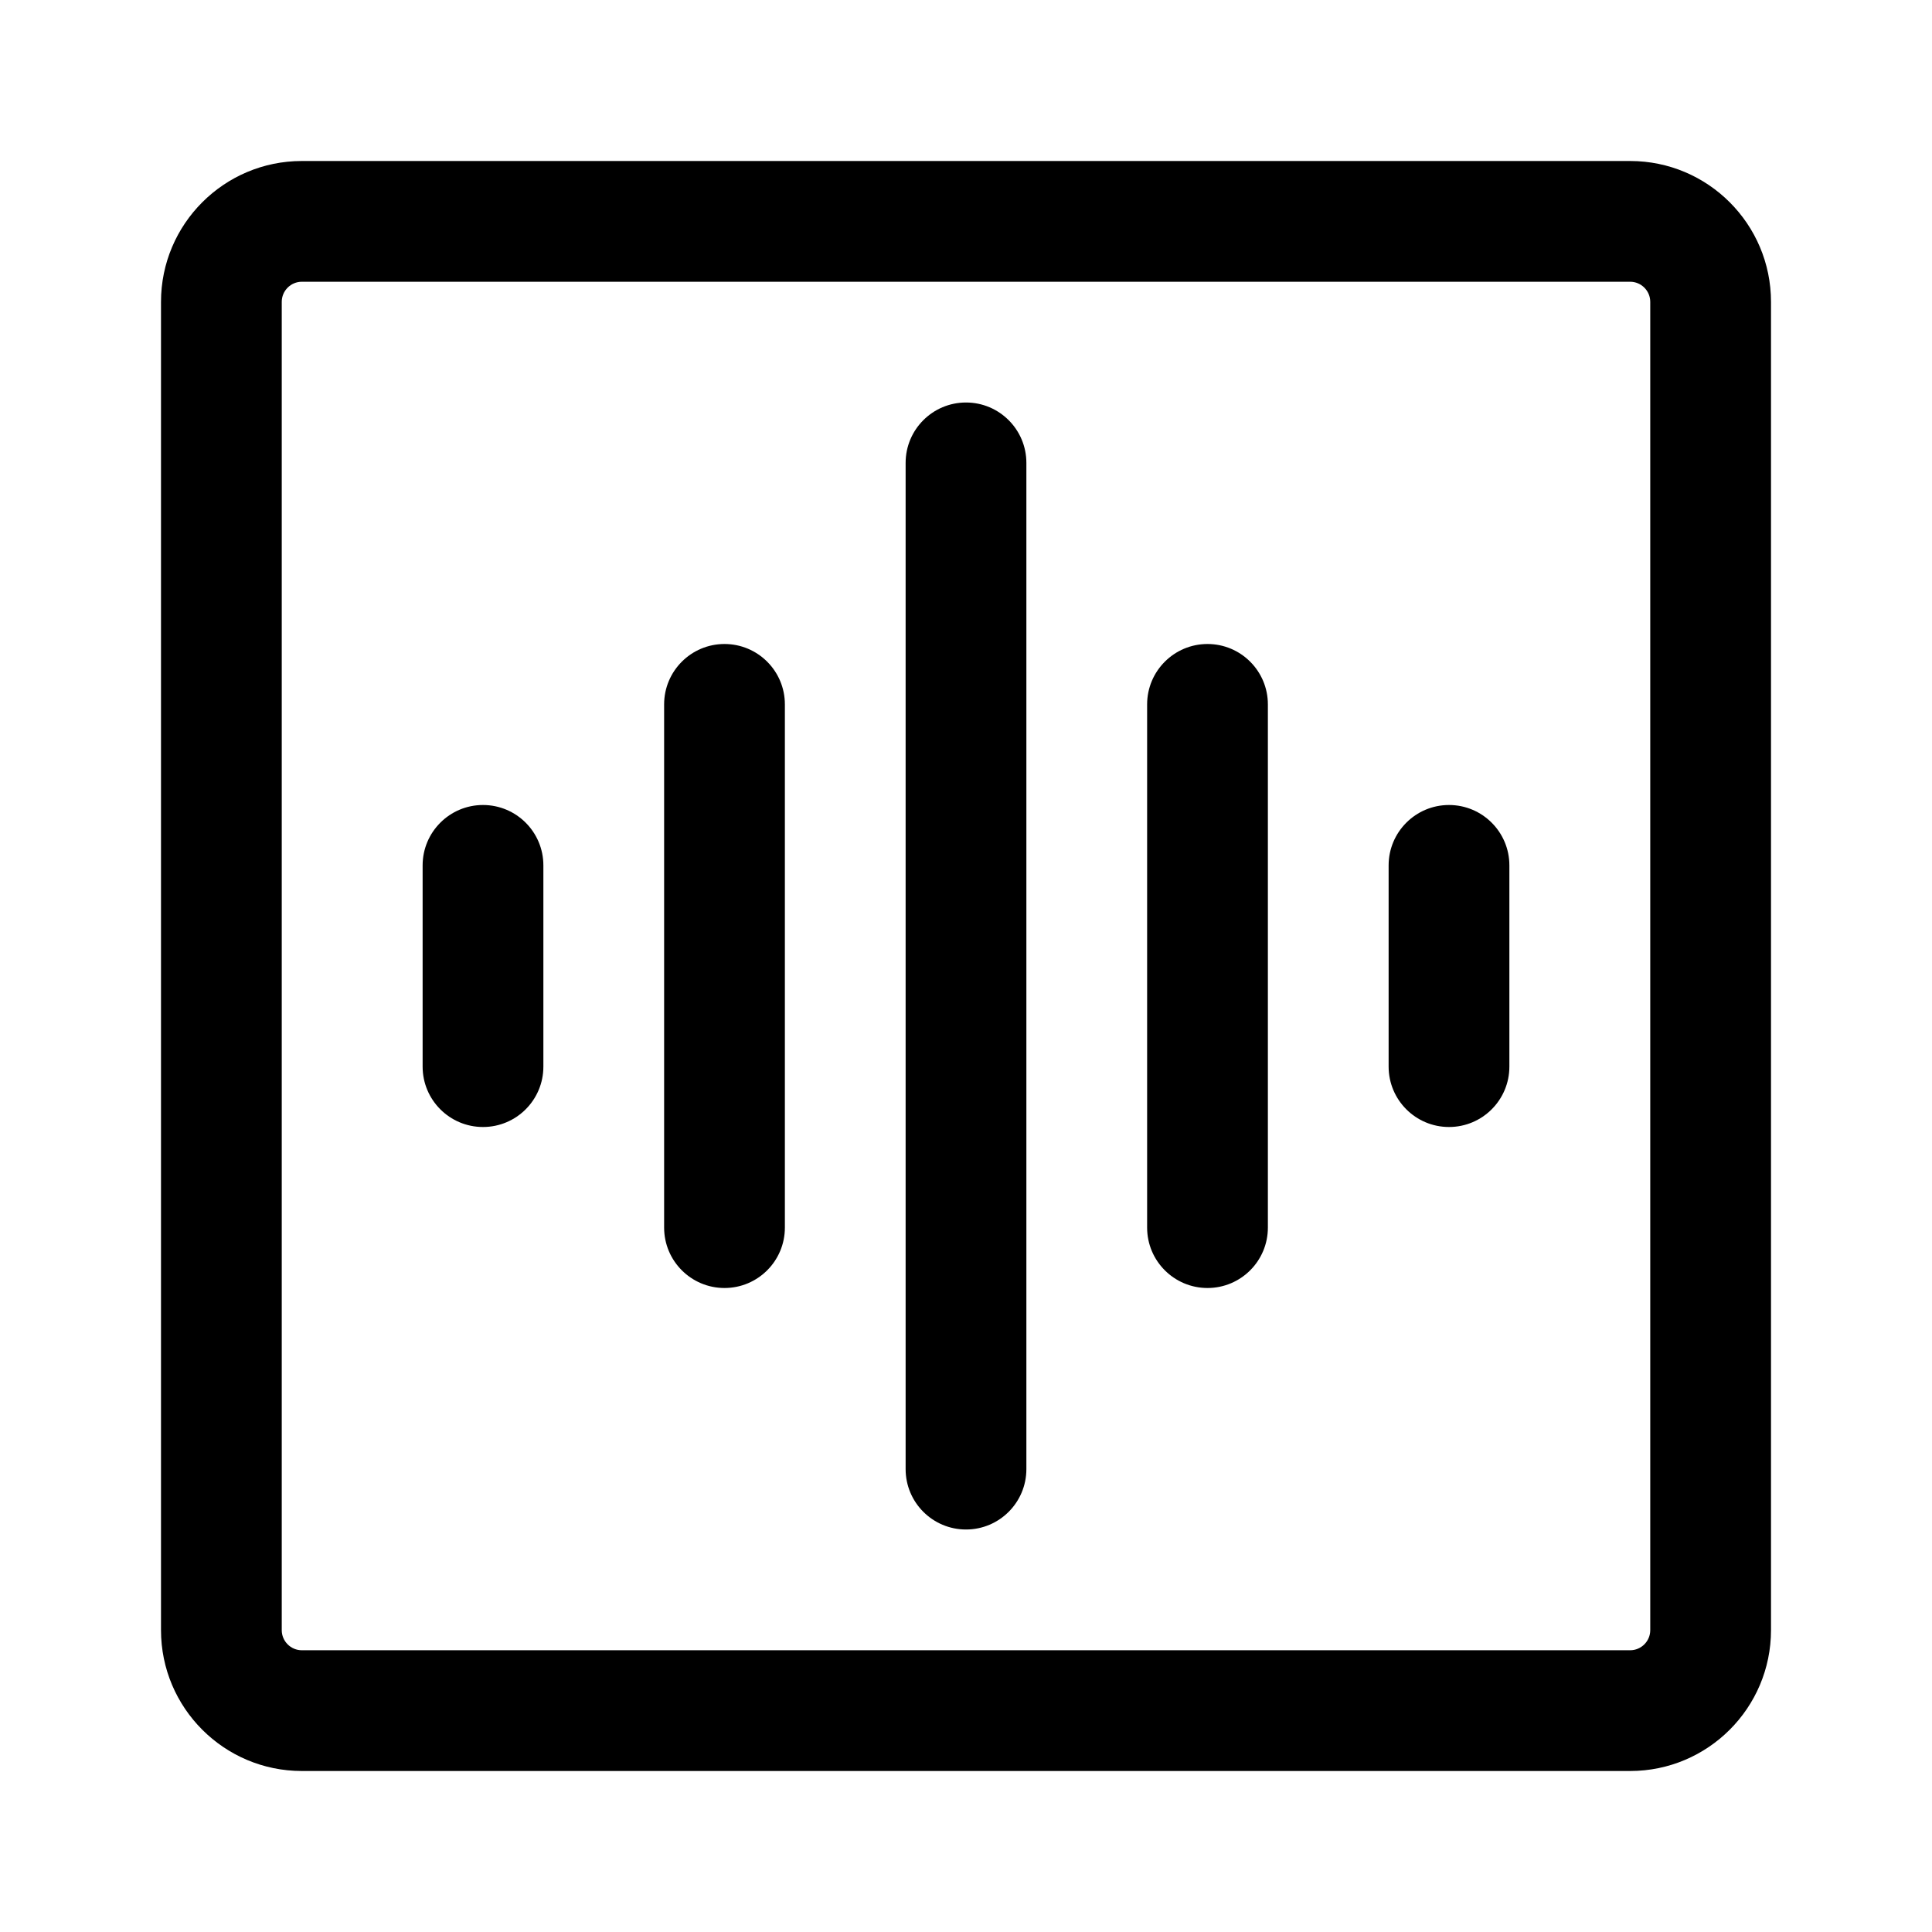 <svg width="24" height="24" viewBox="0 0 24 24" fill="none" xmlns="http://www.w3.org/2000/svg">
<path fill-rule="evenodd" clip-rule="evenodd" d="M3.75 2C2.784 2 2 2.784 2 3.75V20.25C2 21.216 2.784 22 3.75 22H20.25C21.216 22 22 21.216 22 20.25V3.75C22 2.784 21.216 2 20.25 2H3.75ZM3.5 3.75C3.5 3.612 3.612 3.5 3.75 3.5H20.25C20.388 3.5 20.5 3.612 20.5 3.75V20.25C20.5 20.388 20.388 20.5 20.25 20.5H3.75C3.612 20.5 3.5 20.388 3.5 20.25V3.75Z" fill="black"/>
<path fill-rule="evenodd" clip-rule="evenodd" d="M12 5C12.414 5 12.75 5.336 12.75 5.75V18.25C12.75 18.664 12.414 19 12 19C11.586 19 11.25 18.664 11.25 18.25V5.75C11.25 5.336 11.586 5 12 5ZM9 8C9.414 8 9.75 8.336 9.75 8.75L9.75 15.25C9.75 15.664 9.414 16 9 16C8.586 16 8.25 15.664 8.25 15.25L8.25 8.75C8.25 8.336 8.586 8 9 8ZM15 8C15.414 8 15.75 8.336 15.75 8.75V15.25C15.75 15.664 15.414 16 15 16C14.586 16 14.25 15.664 14.25 15.25V8.75C14.25 8.336 14.586 8 15 8ZM6 10C6.414 10 6.75 10.336 6.75 10.75V13.25C6.75 13.664 6.414 14 6 14C5.586 14 5.25 13.664 5.25 13.25V10.75C5.25 10.336 5.586 10 6 10ZM18 10C18.414 10 18.75 10.336 18.75 10.75V13.25C18.75 13.664 18.414 14 18 14C17.586 14 17.25 13.664 17.25 13.25V10.75C17.25 10.336 17.586 10 18 10Z" fill="black"/>
</svg>
